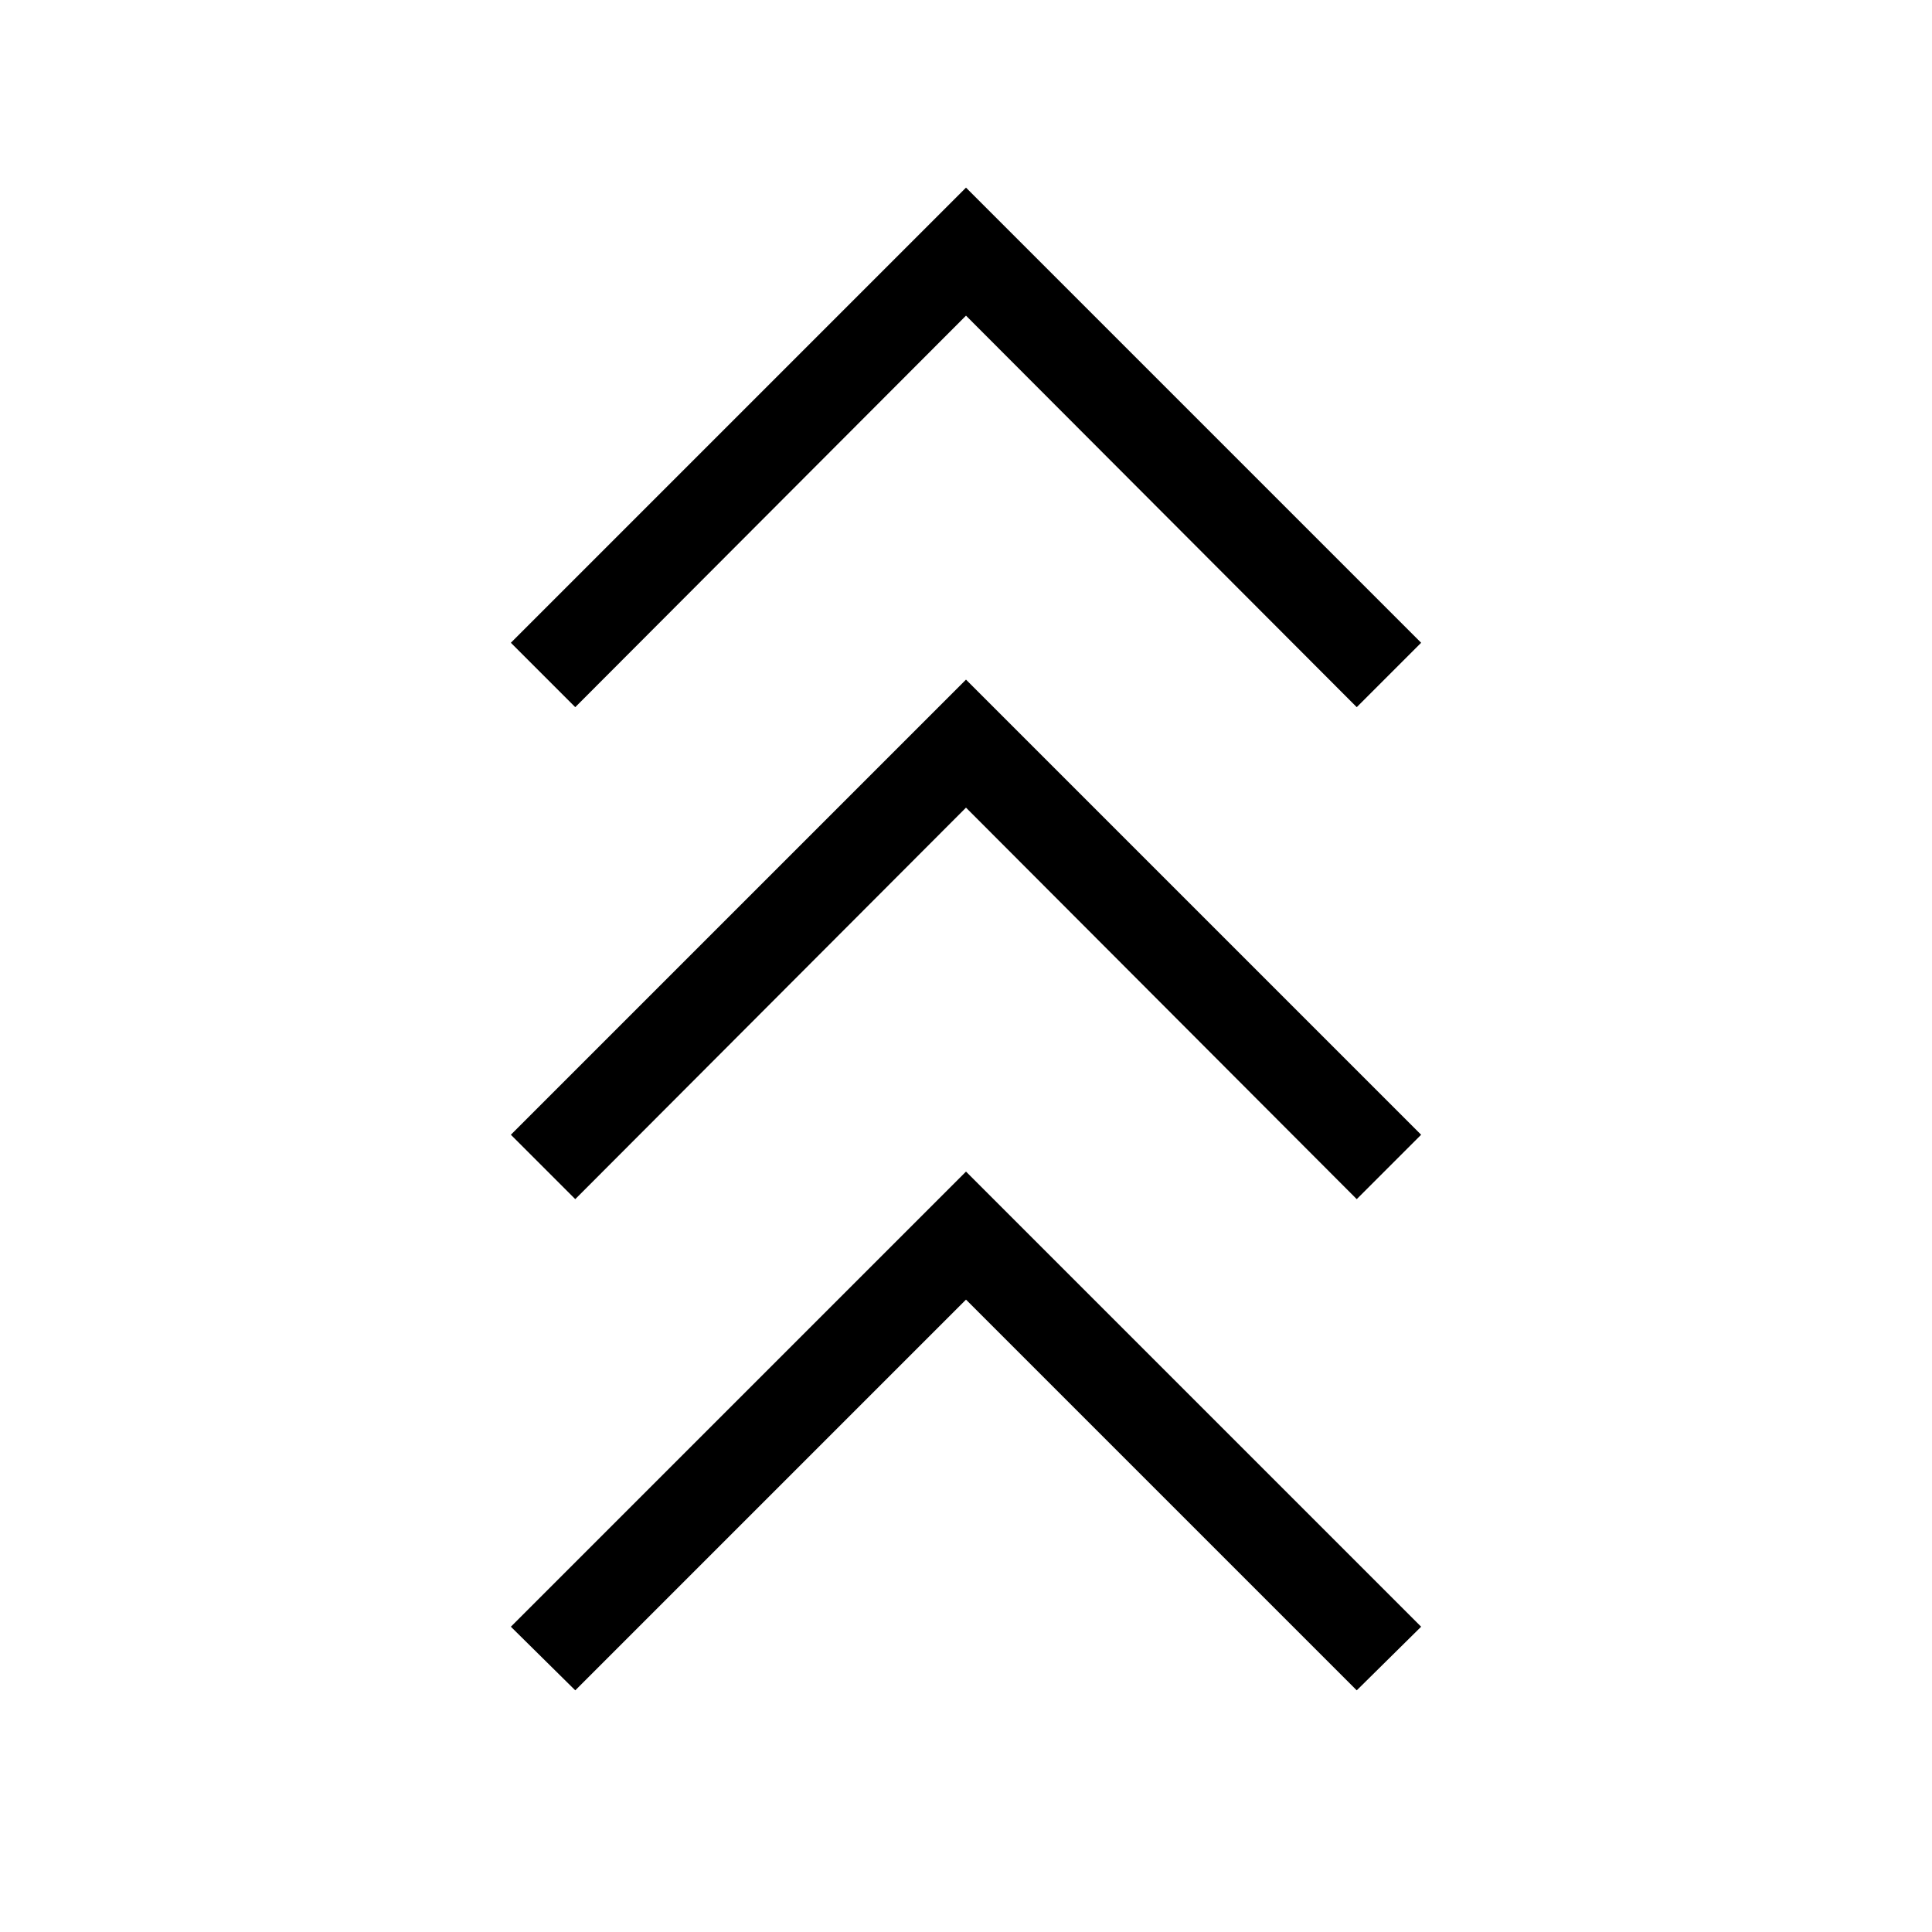 <svg xmlns="http://www.w3.org/2000/svg" viewBox="0 -960 960 960"><path d="m285.846-120.078-31.999-31.615L480-377.845l226.153 226.152-31.999 31.615L480-314.231 285.846-120.078Zm0-244.077-31.999-31.999L480-622.307l226.153 226.153-31.999 31.999L480-558.693 285.846-364.155Zm0-244.461-31.999-31.999L480-866.768l226.153 226.153-31.999 31.999L480-803.154 285.846-608.616Z"/></svg>
